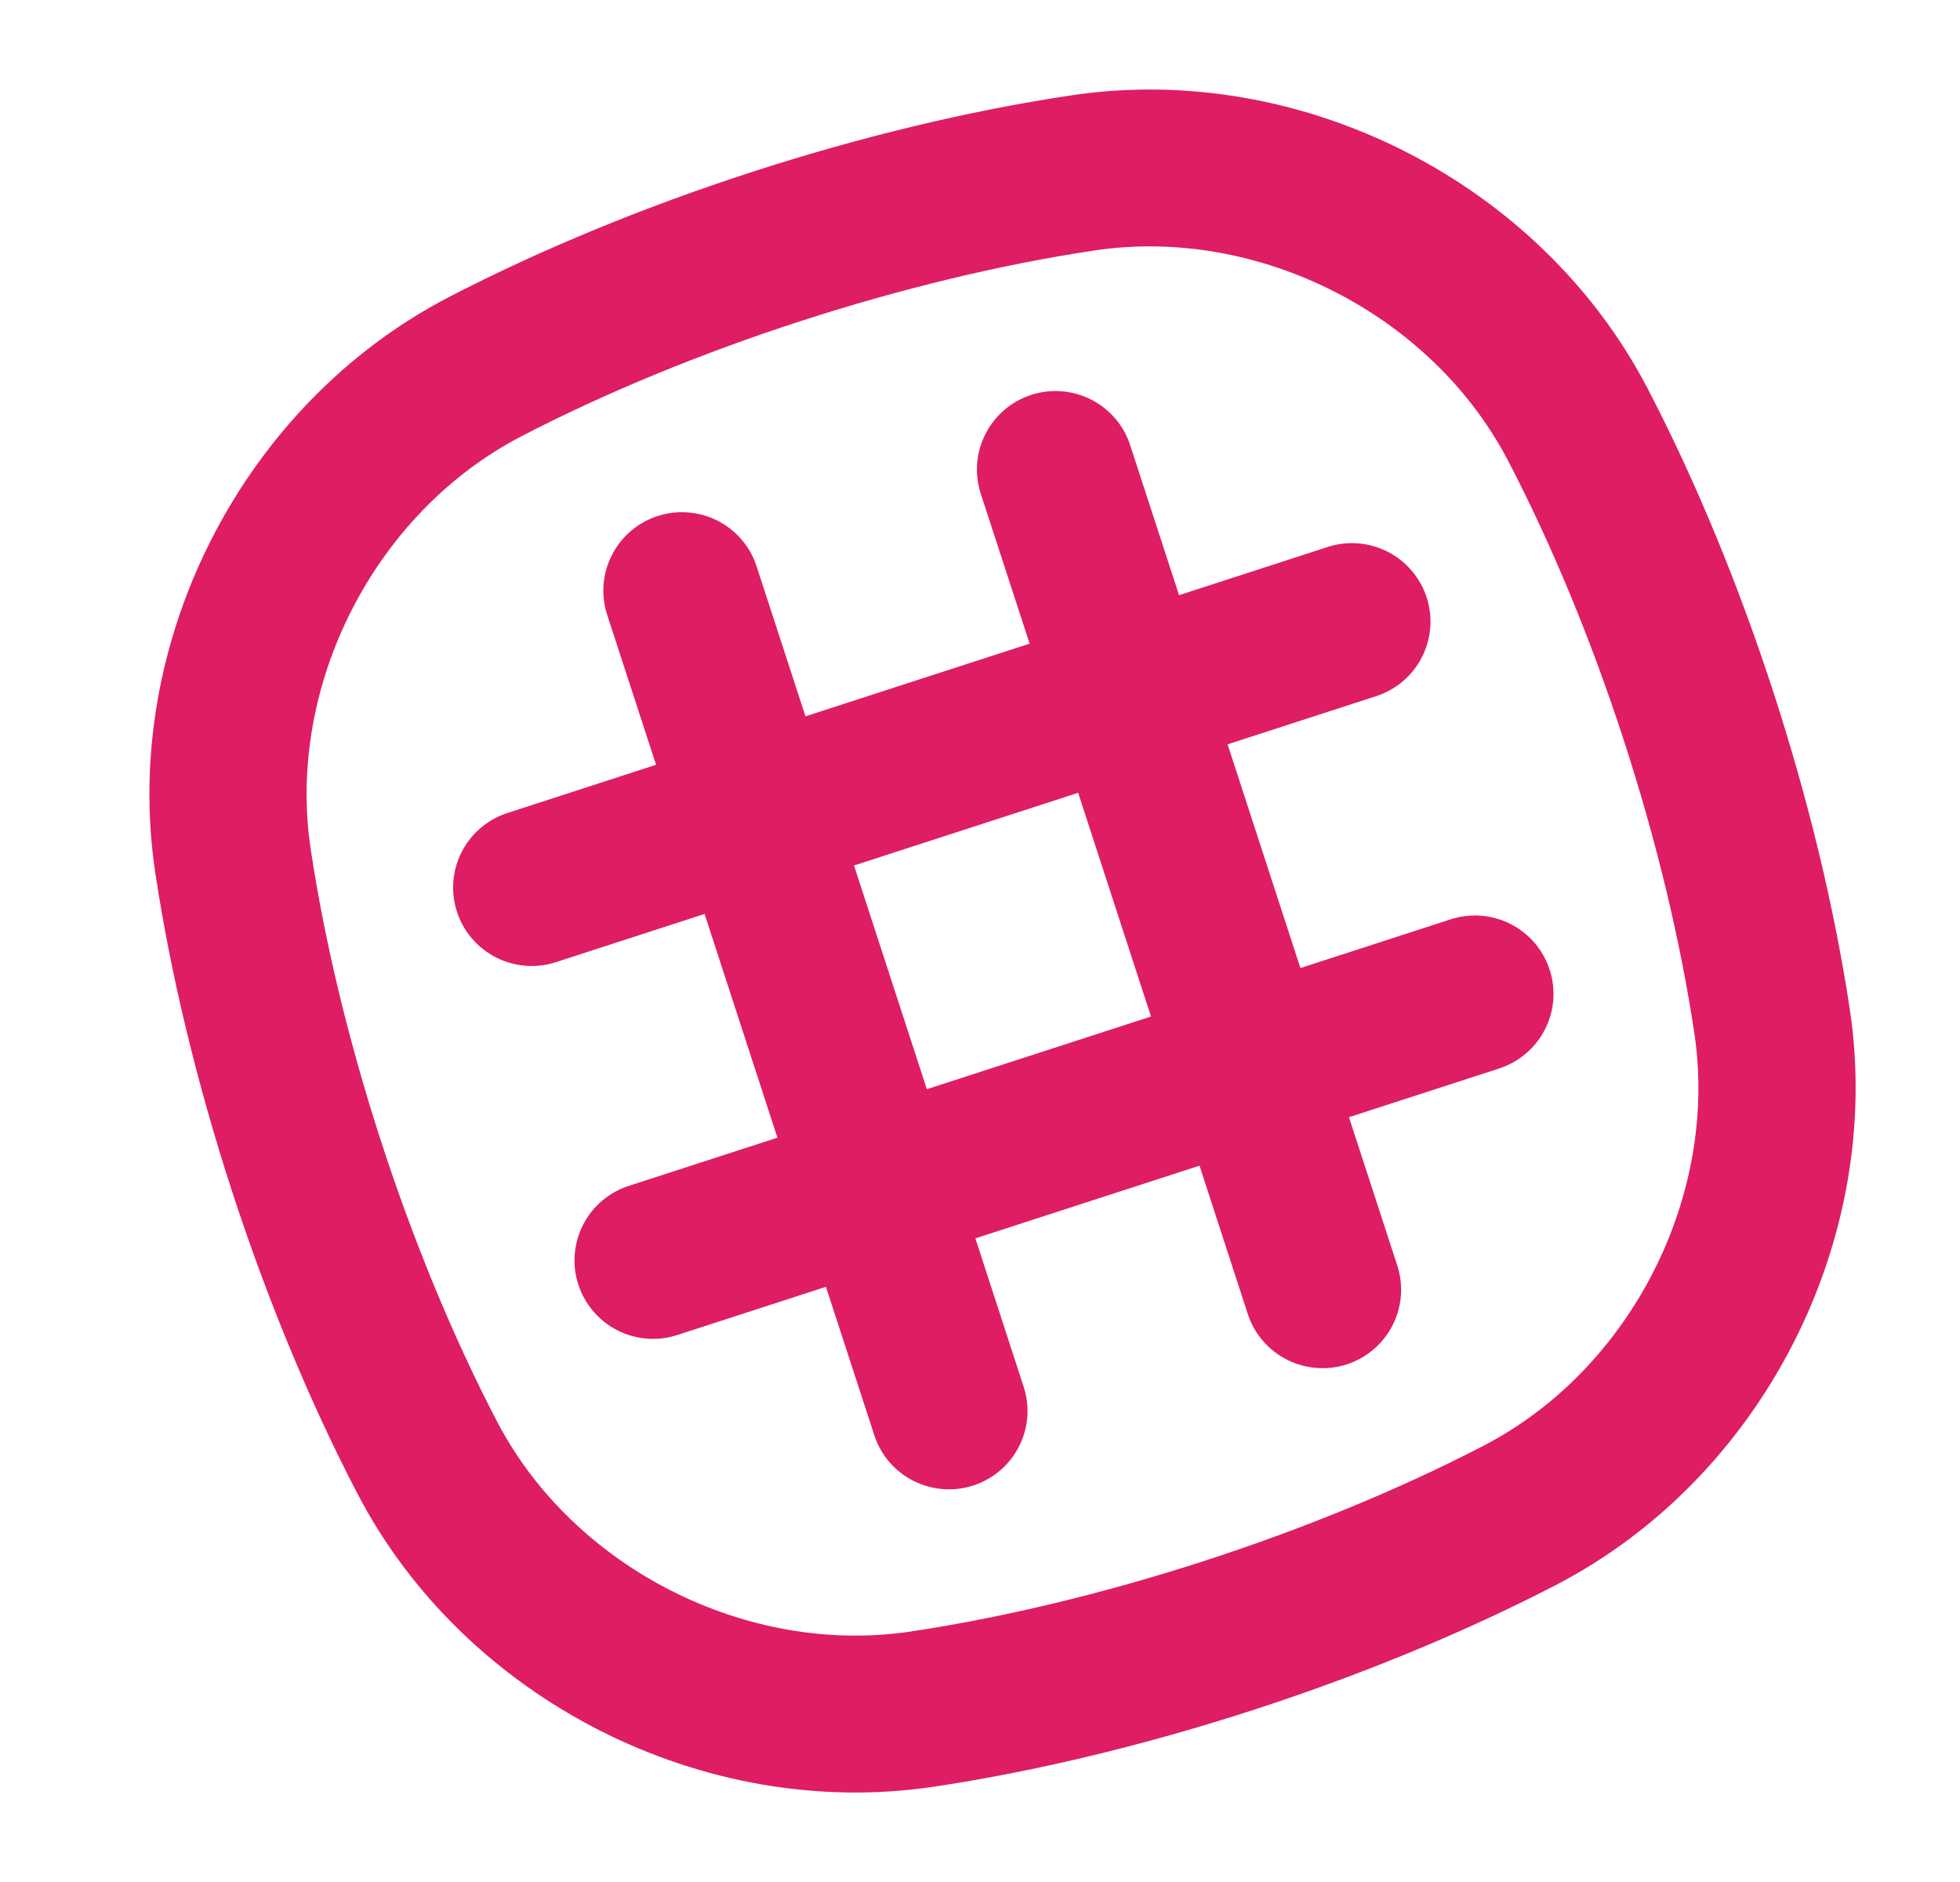 <svg width="25" height="24" viewBox="0 0 25 24" fill="none" xmlns="http://www.w3.org/2000/svg">
    <path fill-rule="evenodd" clip-rule="evenodd" d="M6.65 5.564C8.805 4.446 11.558 3.554 13.96 3.194C16.049 2.881 18.262 4.006 19.236 5.876C20.357 8.026 21.251 10.774 21.611 13.172C21.925 15.255 20.798 17.464 18.924 18.436C16.769 19.554 14.015 20.446 11.614 20.806C9.525 21.119 7.312 19.994 6.338 18.124C5.217 15.974 4.323 13.226 3.963 10.829C3.649 8.745 4.776 6.536 6.65 5.564V5.564ZM13.664 1.216C11.042 1.608 8.077 2.57 5.725 3.789C3.092 5.155 1.54 8.196 1.98 11.125C2.373 13.741 3.336 16.7 4.559 19.047C5.928 21.675 8.975 23.224 11.91 22.785C14.532 22.392 17.497 21.43 19.849 20.211C22.482 18.845 24.034 15.804 23.595 12.875C23.201 10.259 22.237 7.3 21.015 4.953C19.646 2.325 16.599 0.776 13.664 1.216V1.216ZM9.654 7.233C9.615 7.107 9.551 6.99 9.465 6.888C9.38 6.787 9.276 6.704 9.158 6.643C9.04 6.582 8.911 6.546 8.779 6.535C8.647 6.524 8.514 6.54 8.388 6.581C8.262 6.621 8.146 6.687 8.045 6.773C7.945 6.859 7.862 6.964 7.803 7.083C7.743 7.201 7.708 7.329 7.698 7.461C7.689 7.593 7.706 7.726 7.748 7.851L8.368 9.753L6.462 10.371C6.212 10.455 6.005 10.634 5.886 10.87C5.768 11.105 5.747 11.377 5.829 11.628C5.91 11.878 6.088 12.086 6.322 12.207C6.556 12.328 6.829 12.352 7.081 12.273L8.987 11.655L9.916 14.508L8.01 15.126C7.76 15.21 7.553 15.389 7.435 15.624C7.316 15.86 7.295 16.132 7.377 16.383C7.459 16.633 7.636 16.841 7.87 16.962C8.105 17.083 8.377 17.107 8.629 17.028L10.535 16.41L11.155 18.312C11.239 18.562 11.418 18.768 11.654 18.886C11.89 19.004 12.163 19.025 12.414 18.944C12.665 18.862 12.873 18.686 12.995 18.451C13.116 18.218 13.139 17.945 13.06 17.694L12.441 15.792L15.3 14.865L15.919 16.767C16.004 17.017 16.183 17.223 16.419 17.341C16.655 17.459 16.928 17.48 17.179 17.399C17.43 17.317 17.638 17.14 17.759 16.907C17.881 16.672 17.904 16.4 17.826 16.149L17.206 14.247L19.112 13.629C19.239 13.589 19.356 13.525 19.457 13.44C19.559 13.355 19.642 13.251 19.703 13.133C19.764 13.016 19.801 12.888 19.812 12.756C19.822 12.624 19.807 12.491 19.766 12.366C19.725 12.24 19.659 12.123 19.573 12.023C19.487 11.923 19.381 11.841 19.263 11.781C19.145 11.722 19.015 11.686 18.883 11.677C18.751 11.668 18.618 11.685 18.493 11.727L16.587 12.345L15.658 9.492L17.564 8.874C17.814 8.79 18.021 8.611 18.139 8.376C18.258 8.14 18.279 7.868 18.197 7.617C18.115 7.367 17.938 7.159 17.704 7.038C17.469 6.917 17.197 6.893 16.945 6.972L15.039 7.59L14.419 5.688C14.38 5.562 14.316 5.445 14.23 5.343C14.145 5.242 14.04 5.159 13.923 5.098C13.805 5.037 13.676 5.001 13.544 4.99C13.412 4.979 13.279 4.995 13.153 5.036C13.027 5.076 12.911 5.142 12.81 5.228C12.71 5.314 12.627 5.419 12.568 5.538C12.508 5.656 12.473 5.784 12.463 5.916C12.454 6.048 12.471 6.181 12.513 6.306L13.133 8.208L10.274 9.135L9.654 7.233V7.233ZM11.822 13.89L10.893 11.037L13.752 10.11L14.681 12.963L11.822 13.89Z" fill="#DE1D64" />
</svg>
